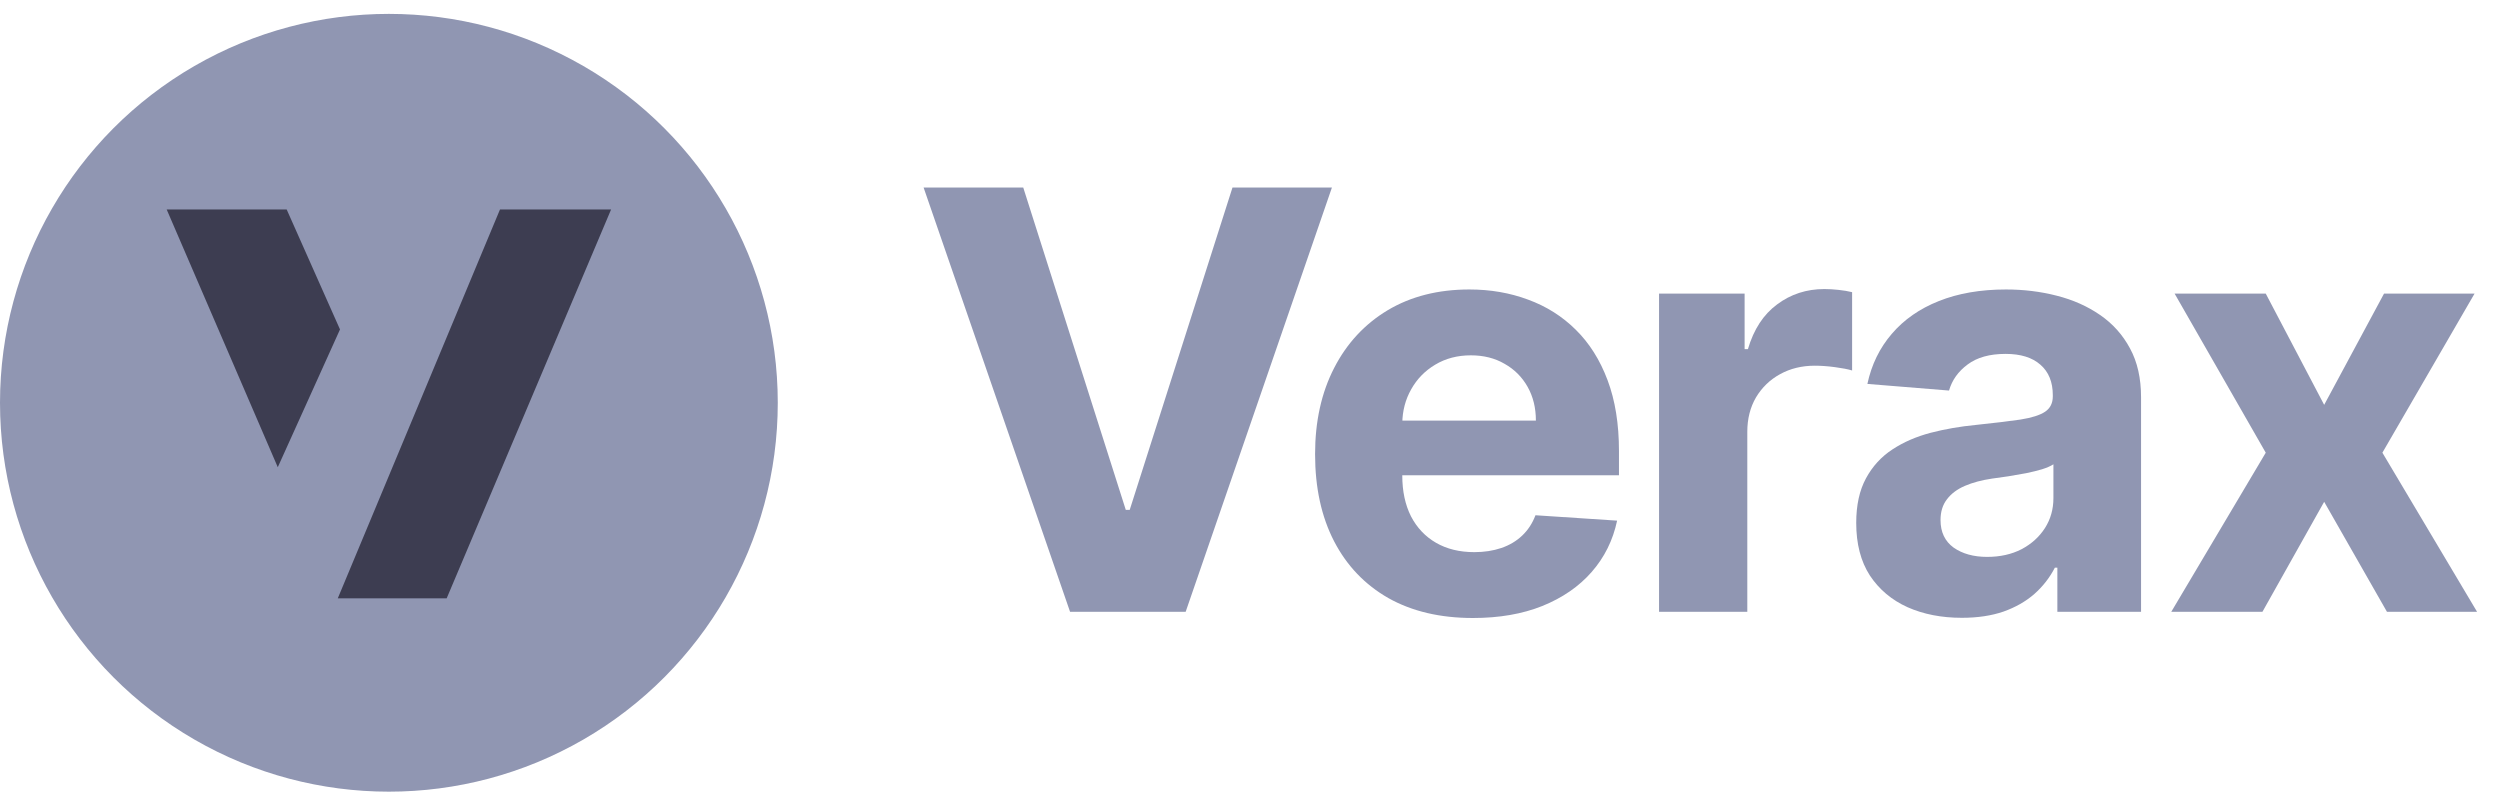 <svg width="90" height="29" viewBox="0 0 90 29" fill="none" xmlns="http://www.w3.org/2000/svg">
<g clip-path="url(#clip0_1569_105223)">
<ellipse cx="14" cy="14.5" rx="14" ry="14" fill="#9096B2"/>
<path d="M10.32 7.54H6L10 16.82L12.24 11.86L10.32 7.54Z" fill="#3D3D51"/>
<path d="M22 7.54H18L12.16 21.54H16.08L22 7.54Z" fill="#3D3D51"/>
</g>
<path d="M36.837 6.752L40.528 18.355H40.67L44.369 6.752H47.949L42.684 22.024H38.522L33.25 6.752H36.837Z" fill="#9096B2"/>
<path d="M53.025 22.248C51.847 22.248 50.833 22.009 49.983 21.532C49.138 21.05 48.486 20.369 48.029 19.489C47.571 18.604 47.343 17.558 47.343 16.349C47.343 15.171 47.571 14.137 48.029 13.247C48.486 12.357 49.13 11.664 49.96 11.166C50.795 10.669 51.775 10.421 52.898 10.421C53.654 10.421 54.358 10.543 55.009 10.786C55.665 11.025 56.237 11.385 56.724 11.867C57.216 12.35 57.599 12.956 57.873 13.687C58.146 14.413 58.283 15.263 58.283 16.238V17.11H48.611V15.141H55.292C55.292 14.684 55.193 14.279 54.994 13.926C54.795 13.573 54.519 13.297 54.166 13.098C53.818 12.894 53.413 12.792 52.951 12.792C52.468 12.792 52.041 12.904 51.668 13.128C51.3 13.347 51.012 13.642 50.803 14.015C50.594 14.383 50.487 14.793 50.482 15.246V17.117C50.482 17.684 50.587 18.174 50.795 18.587C51.009 18.999 51.31 19.317 51.698 19.541C52.086 19.765 52.545 19.877 53.078 19.877C53.431 19.877 53.754 19.827 54.047 19.728C54.34 19.628 54.591 19.479 54.8 19.28C55.009 19.081 55.168 18.838 55.277 18.549L58.216 18.743C58.066 19.449 57.761 20.066 57.298 20.593C56.841 21.115 56.249 21.522 55.523 21.816C54.803 22.104 53.97 22.248 53.025 22.248Z" fill="#9096B2"/>
<path d="M59.726 22.024V10.57H62.806V12.569H62.925C63.134 11.857 63.484 11.321 63.977 10.958C64.469 10.59 65.035 10.406 65.677 10.406C65.836 10.406 66.007 10.416 66.191 10.436C66.375 10.456 66.537 10.483 66.676 10.518V13.337C66.527 13.292 66.321 13.252 66.057 13.217C65.794 13.182 65.553 13.165 65.334 13.165C64.867 13.165 64.449 13.267 64.081 13.471C63.718 13.67 63.43 13.948 63.216 14.306C63.007 14.664 62.903 15.077 62.903 15.544V22.024H59.726Z" fill="#9096B2"/>
<path d="M70.627 22.241C69.896 22.241 69.245 22.114 68.673 21.86C68.101 21.602 67.649 21.221 67.316 20.719C66.988 20.212 66.824 19.581 66.824 18.825C66.824 18.189 66.94 17.654 67.174 17.222C67.408 16.789 67.726 16.441 68.129 16.178C68.531 15.914 68.989 15.716 69.501 15.581C70.018 15.447 70.56 15.353 71.126 15.298C71.793 15.228 72.33 15.164 72.737 15.104C73.145 15.039 73.441 14.945 73.625 14.821C73.809 14.696 73.901 14.512 73.901 14.269V14.224C73.901 13.752 73.751 13.386 73.453 13.128C73.16 12.869 72.742 12.74 72.2 12.74C71.629 12.74 71.174 12.867 70.836 13.12C70.498 13.369 70.274 13.682 70.165 14.06L67.226 13.821C67.375 13.125 67.669 12.524 68.106 12.017C68.544 11.505 69.108 11.112 69.799 10.838C70.495 10.56 71.3 10.421 72.215 10.421C72.852 10.421 73.461 10.495 74.042 10.645C74.629 10.794 75.148 11.025 75.601 11.338C76.058 11.651 76.419 12.054 76.682 12.546C76.946 13.033 77.078 13.617 77.078 14.299V22.024H74.065V20.436H73.975C73.791 20.794 73.545 21.11 73.237 21.383C72.929 21.652 72.558 21.863 72.126 22.017C71.693 22.166 71.194 22.241 70.627 22.241ZM71.537 20.048C72.004 20.048 72.417 19.956 72.775 19.772C73.132 19.583 73.413 19.33 73.617 19.012C73.821 18.694 73.923 18.333 73.923 17.93V16.715C73.824 16.779 73.687 16.839 73.513 16.894C73.344 16.944 73.152 16.991 72.939 17.035C72.725 17.075 72.511 17.113 72.297 17.147C72.084 17.177 71.89 17.204 71.716 17.229C71.343 17.284 71.017 17.371 70.739 17.49C70.46 17.61 70.244 17.771 70.09 17.975C69.936 18.174 69.859 18.422 69.859 18.721C69.859 19.153 70.015 19.484 70.329 19.713C70.647 19.936 71.049 20.048 71.537 20.048Z" fill="#9096B2"/>
<path d="M81.567 10.57L83.67 14.575L85.825 10.57H89.084L85.766 16.297L89.174 22.024H85.93L83.67 18.065L81.448 22.024H78.166L81.567 16.297L78.286 10.57H81.567Z" fill="#9096B2"/>
<defs>
<clipPath id="clip0_1569_105223">
<rect width="28" height="28" fill="white" transform="translate(0 0.5)"/>
</clipPath>
</defs>
</svg>
